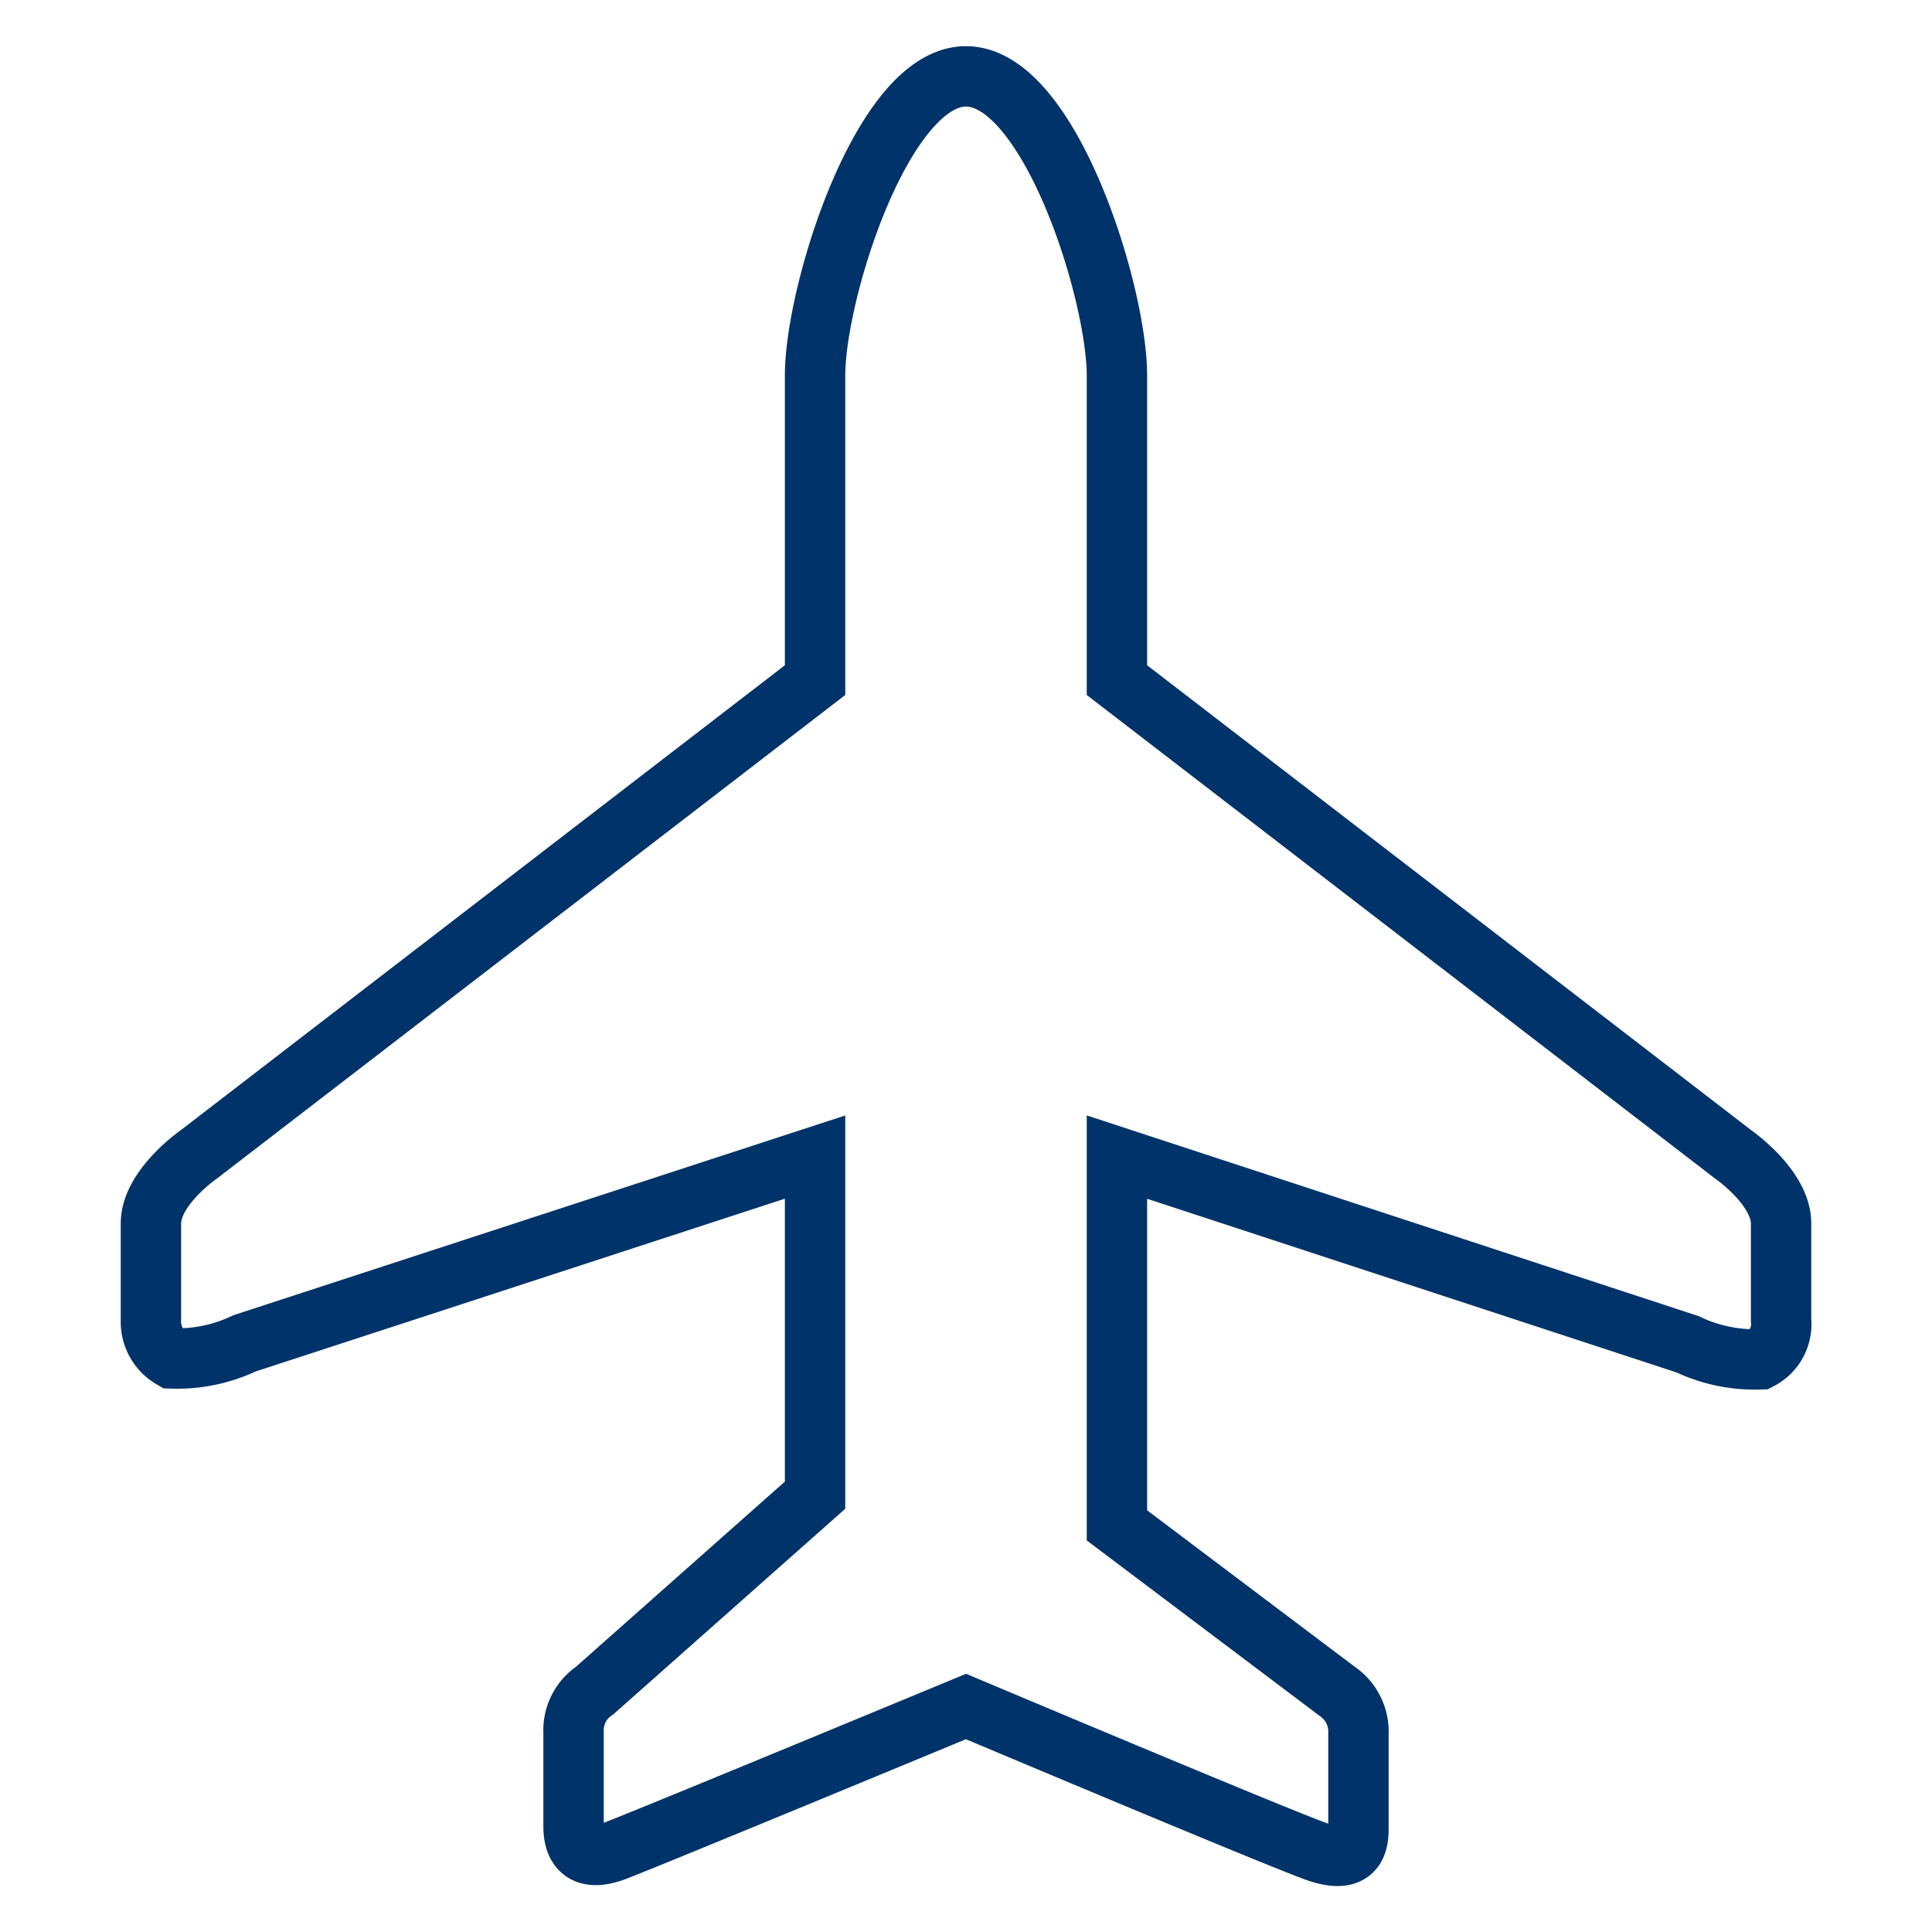 <?xml version="1.0" encoding="UTF-8"?>
<svg xmlns="http://www.w3.org/2000/svg" data-name="Layer 1" viewBox="0 0 64 64"><path fill="none" stroke="#003369" stroke-miterlimit="10" stroke-width="2" d="M57.4 38.23L37 22.53V12.44c0-2.76-2.24-9.91-5-9.91s-5 7.15-5 9.91v10.09L6.6 38.23S5 39.33 5 40.53v3.2A1.4 1.4 0 0 0 5.7 45a5.19 5.19 0 0 0 2.4-.5L27 38.33v11.2L19.7 56a1.59 1.59 0 0 0-.7 1.4v3.1c0 .4.1 1.3 1.4.8S32 56.53 32 56.53s10.2 4.3 11.6 4.8 1.4-.4 1.4-.8v-3.1a1.61 1.61 0 0 0-.7-1.4l-7.3-5.5v-12.2l18.9 6.2a5.19 5.19 0 0 0 2.4.5 1.31 1.31 0 0 0 .7-1.3v-3.2c0-1.2-1.6-2.3-1.6-2.3z" style="stroke: #003369;"/></svg>

